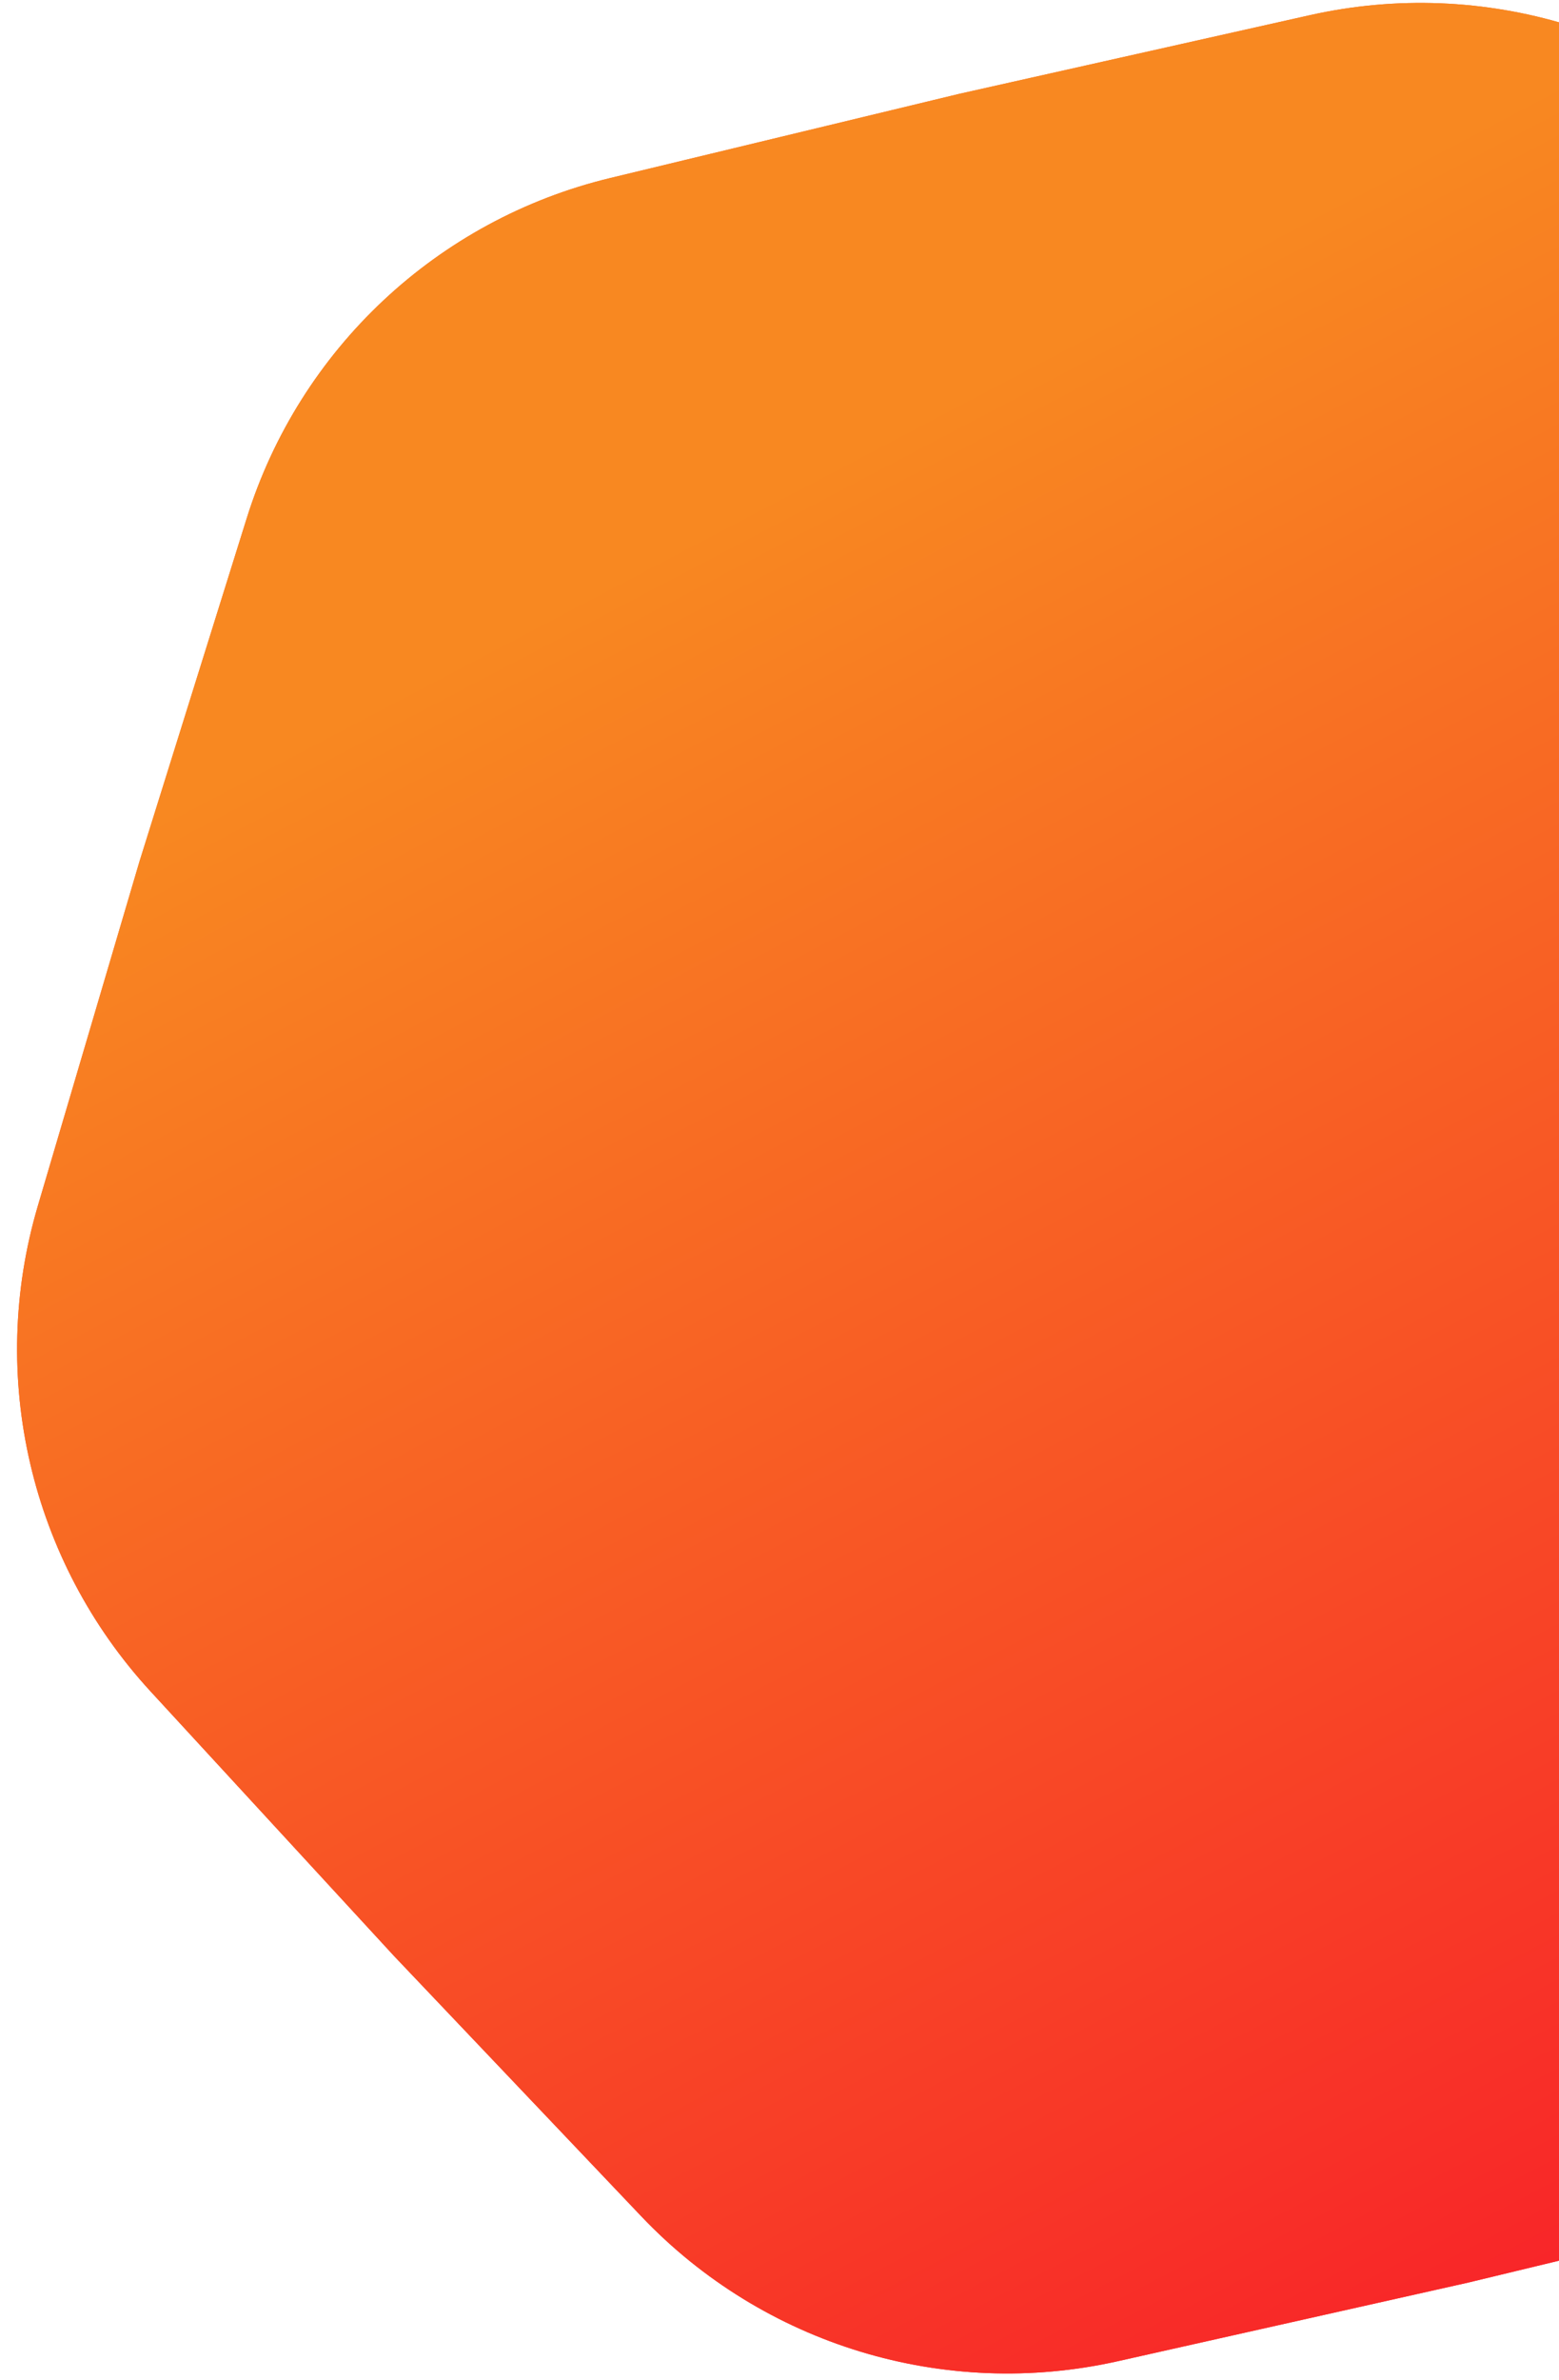 <svg width="59" height="90" viewBox="0 0 59 90" fill="none" xmlns="http://www.w3.org/2000/svg">
<g filter="url(#filter0_ii_1999_26969)">
<path d="M49.576 0.573C56.13 -0.896 62.974 1.184 67.601 6.052L76.968 15.906L86.176 25.907C90.726 30.848 92.346 37.815 90.444 44.257L86.594 57.295L82.537 70.27C80.533 76.681 75.309 81.568 68.78 83.141L55.563 86.326L42.298 89.301C35.744 90.77 28.9 88.69 24.272 83.822L14.906 73.968L5.697 63.967C1.148 59.026 -0.473 52.059 1.429 45.617L5.279 32.579L9.336 19.604C11.341 13.193 16.564 8.306 23.094 6.733L36.31 3.548L49.576 0.573Z" fill="url(#paint0_linear_1999_26969)"/>
<path d="M49.576 0.573C56.13 -0.896 62.974 1.184 67.601 6.052L76.968 15.906L86.176 25.907C90.726 30.848 92.346 37.815 90.444 44.257L86.594 57.295L82.537 70.27C80.533 76.681 75.309 81.568 68.78 83.141L55.563 86.326L42.298 89.301C35.744 90.77 28.9 88.69 24.272 83.822L14.906 73.968L5.697 63.967C1.148 59.026 -0.473 52.059 1.429 45.617L5.279 32.579L9.336 19.604C11.341 13.193 16.564 8.306 23.094 6.733L36.31 3.548L49.576 0.573Z" fill="url(#paint1_linear_1999_26969)"/>
</g>
<defs>
<filter id="filter0_ii_1999_26969" x="0.647" y="0.11" width="90.58" height="89.653" filterUnits="userSpaceOnUse" color-interpolation-filters="sRGB">
<feFlood flood-opacity="0" result="BackgroundImageFix"/>
<feBlend mode="normal" in="SourceGraphic" in2="BackgroundImageFix" result="shape"/>
<feColorMatrix in="SourceAlpha" type="matrix" values="0 0 0 0 0 0 0 0 0 0 0 0 0 0 0 0 0 0 127 0" result="hardAlpha"/>
<feOffset/>
<feGaussianBlur stdDeviation="9.5"/>
<feComposite in2="hardAlpha" operator="arithmetic" k2="-1" k3="1"/>
<feColorMatrix type="matrix" values="0 0 0 0 1 0 0 0 0 1 0 0 0 0 1 0 0 0 0.31 0"/>
<feBlend mode="normal" in2="shape" result="effect1_innerShadow_1999_26969"/>
<feColorMatrix in="SourceAlpha" type="matrix" values="0 0 0 0 0 0 0 0 0 0 0 0 0 0 0 0 0 0 127 0" result="hardAlpha"/>
<feOffset/>
<feGaussianBlur stdDeviation="10.331"/>
<feComposite in2="hardAlpha" operator="arithmetic" k2="-1" k3="1"/>
<feColorMatrix type="matrix" values="0 0 0 0 1 0 0 0 0 1 0 0 0 0 1 0 0 0 0.82 0"/>
<feBlend mode="normal" in2="effect1_innerShadow_1999_26969" result="effect2_innerShadow_1999_26969"/>
</filter>
<linearGradient id="paint0_linear_1999_26969" x1="3.667" y1="32.089" x2="39.319" y2="99.9" gradientUnits="userSpaceOnUse">
<stop stop-color="#F86821"/>
<stop offset="1" stop-color="#F82129"/>
</linearGradient>
<linearGradient id="paint1_linear_1999_26969" x1="3.667" y1="32.089" x2="39.319" y2="99.9" gradientUnits="userSpaceOnUse">
<stop stop-color="#F88821"/>
<stop offset="1" stop-color="#F82129"/>
</linearGradient>
</defs>
</svg>
